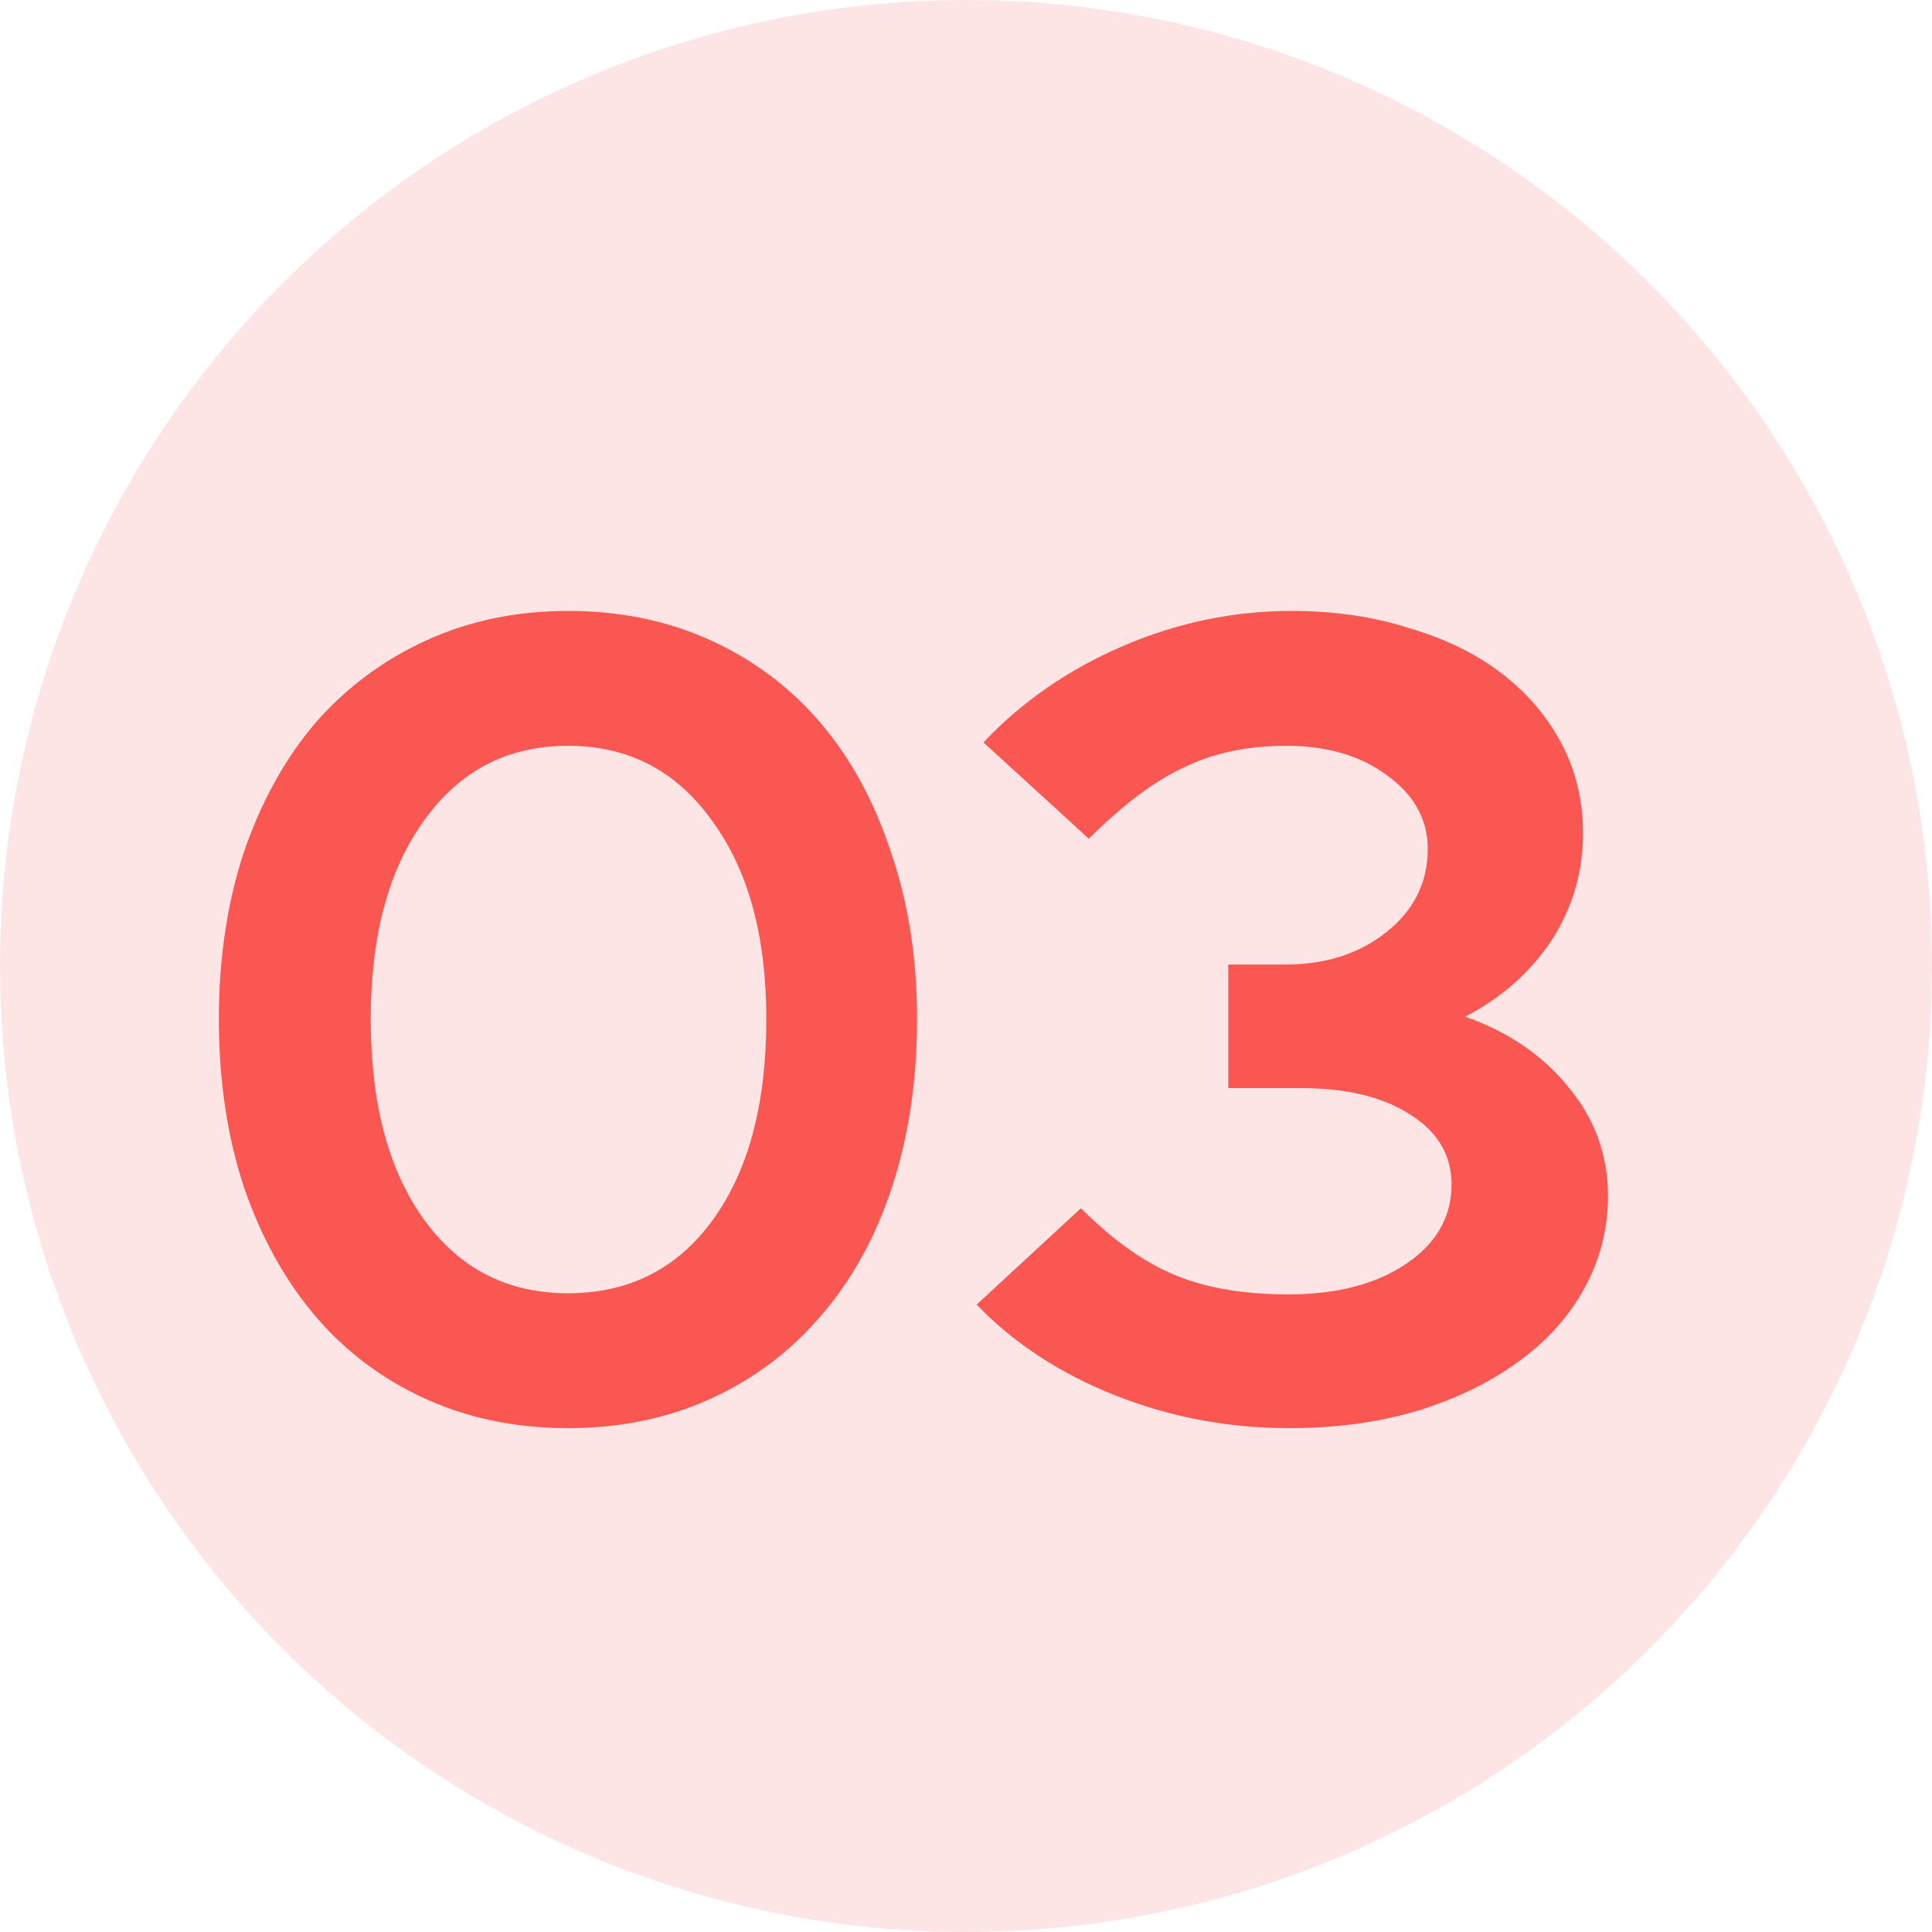 <svg width="50" height="50" viewBox="0 0 75 75" fill="none" xmlns="http://www.w3.org/2000/svg">
<circle opacity="0.15" cx="37.5" cy="37.5" r="37.5" fill="#FA5652"/>
<path d="M22.048 55.44C20.024 55.44 18.176 55.059 16.504 54.296C14.832 53.533 13.409 52.463 12.236 51.084C11.063 49.705 10.139 48.033 9.464 46.068C8.819 44.103 8.496 41.932 8.496 39.556C8.496 37.209 8.819 35.053 9.464 33.088C10.139 31.123 11.063 29.451 12.236 28.072C13.439 26.693 14.876 25.623 16.548 24.86C18.22 24.097 20.053 23.716 22.048 23.716C24.072 23.716 25.92 24.097 27.592 24.86C29.264 25.623 30.687 26.693 31.86 28.072C33.033 29.451 33.943 31.123 34.588 33.088C35.263 35.053 35.6 37.209 35.6 39.556C35.6 41.932 35.277 44.103 34.632 46.068C33.987 48.033 33.063 49.705 31.86 51.084C30.687 52.463 29.264 53.533 27.592 54.296C25.92 55.059 24.072 55.44 22.048 55.44ZM22.048 50.204C24.424 50.204 26.301 49.251 27.68 47.344C29.059 45.437 29.748 42.841 29.748 39.556C29.748 36.329 29.044 33.763 27.636 31.856C26.257 29.92 24.395 28.952 22.048 28.952C19.701 28.952 17.839 29.92 16.46 31.856C15.081 33.763 14.392 36.329 14.392 39.556C14.392 42.841 15.081 45.437 16.46 47.344C17.839 49.251 19.701 50.204 22.048 50.204ZM62.421 46.42C62.421 47.711 62.113 48.913 61.497 50.028C60.881 51.143 60.016 52.096 58.901 52.888C57.816 53.68 56.51 54.311 54.985 54.78C53.489 55.22 51.846 55.44 50.057 55.44C47.681 55.44 45.422 55.015 43.281 54.164C41.14 53.313 39.35 52.14 37.913 50.644L41.961 46.904C43.193 48.136 44.41 49.001 45.613 49.5C46.816 49.999 48.282 50.248 50.013 50.248C51.89 50.248 53.416 49.852 54.589 49.06C55.762 48.268 56.349 47.241 56.349 45.98C56.349 44.836 55.806 43.927 54.721 43.252C53.665 42.577 52.257 42.24 50.497 42.24H47.681V37.444H49.881C51.465 37.444 52.785 37.019 53.841 36.168C54.897 35.317 55.425 34.247 55.425 32.956C55.425 31.812 54.897 30.859 53.841 30.096C52.814 29.333 51.509 28.952 49.925 28.952C48.429 28.952 47.109 29.231 45.965 29.788C44.821 30.316 43.589 31.24 42.269 32.56L38.177 28.82C39.673 27.236 41.477 25.989 43.589 25.08C45.701 24.171 47.886 23.716 50.145 23.716C51.788 23.716 53.298 23.936 54.677 24.376C56.085 24.787 57.288 25.373 58.285 26.136C59.282 26.899 60.06 27.808 60.617 28.864C61.174 29.92 61.453 31.079 61.453 32.34C61.453 33.865 61.042 35.259 60.221 36.52C59.4 37.752 58.285 38.735 56.877 39.468C58.549 40.055 59.884 40.964 60.881 42.196C61.908 43.428 62.421 44.836 62.421 46.42Z" fill="#FA5652"/>
</svg>
